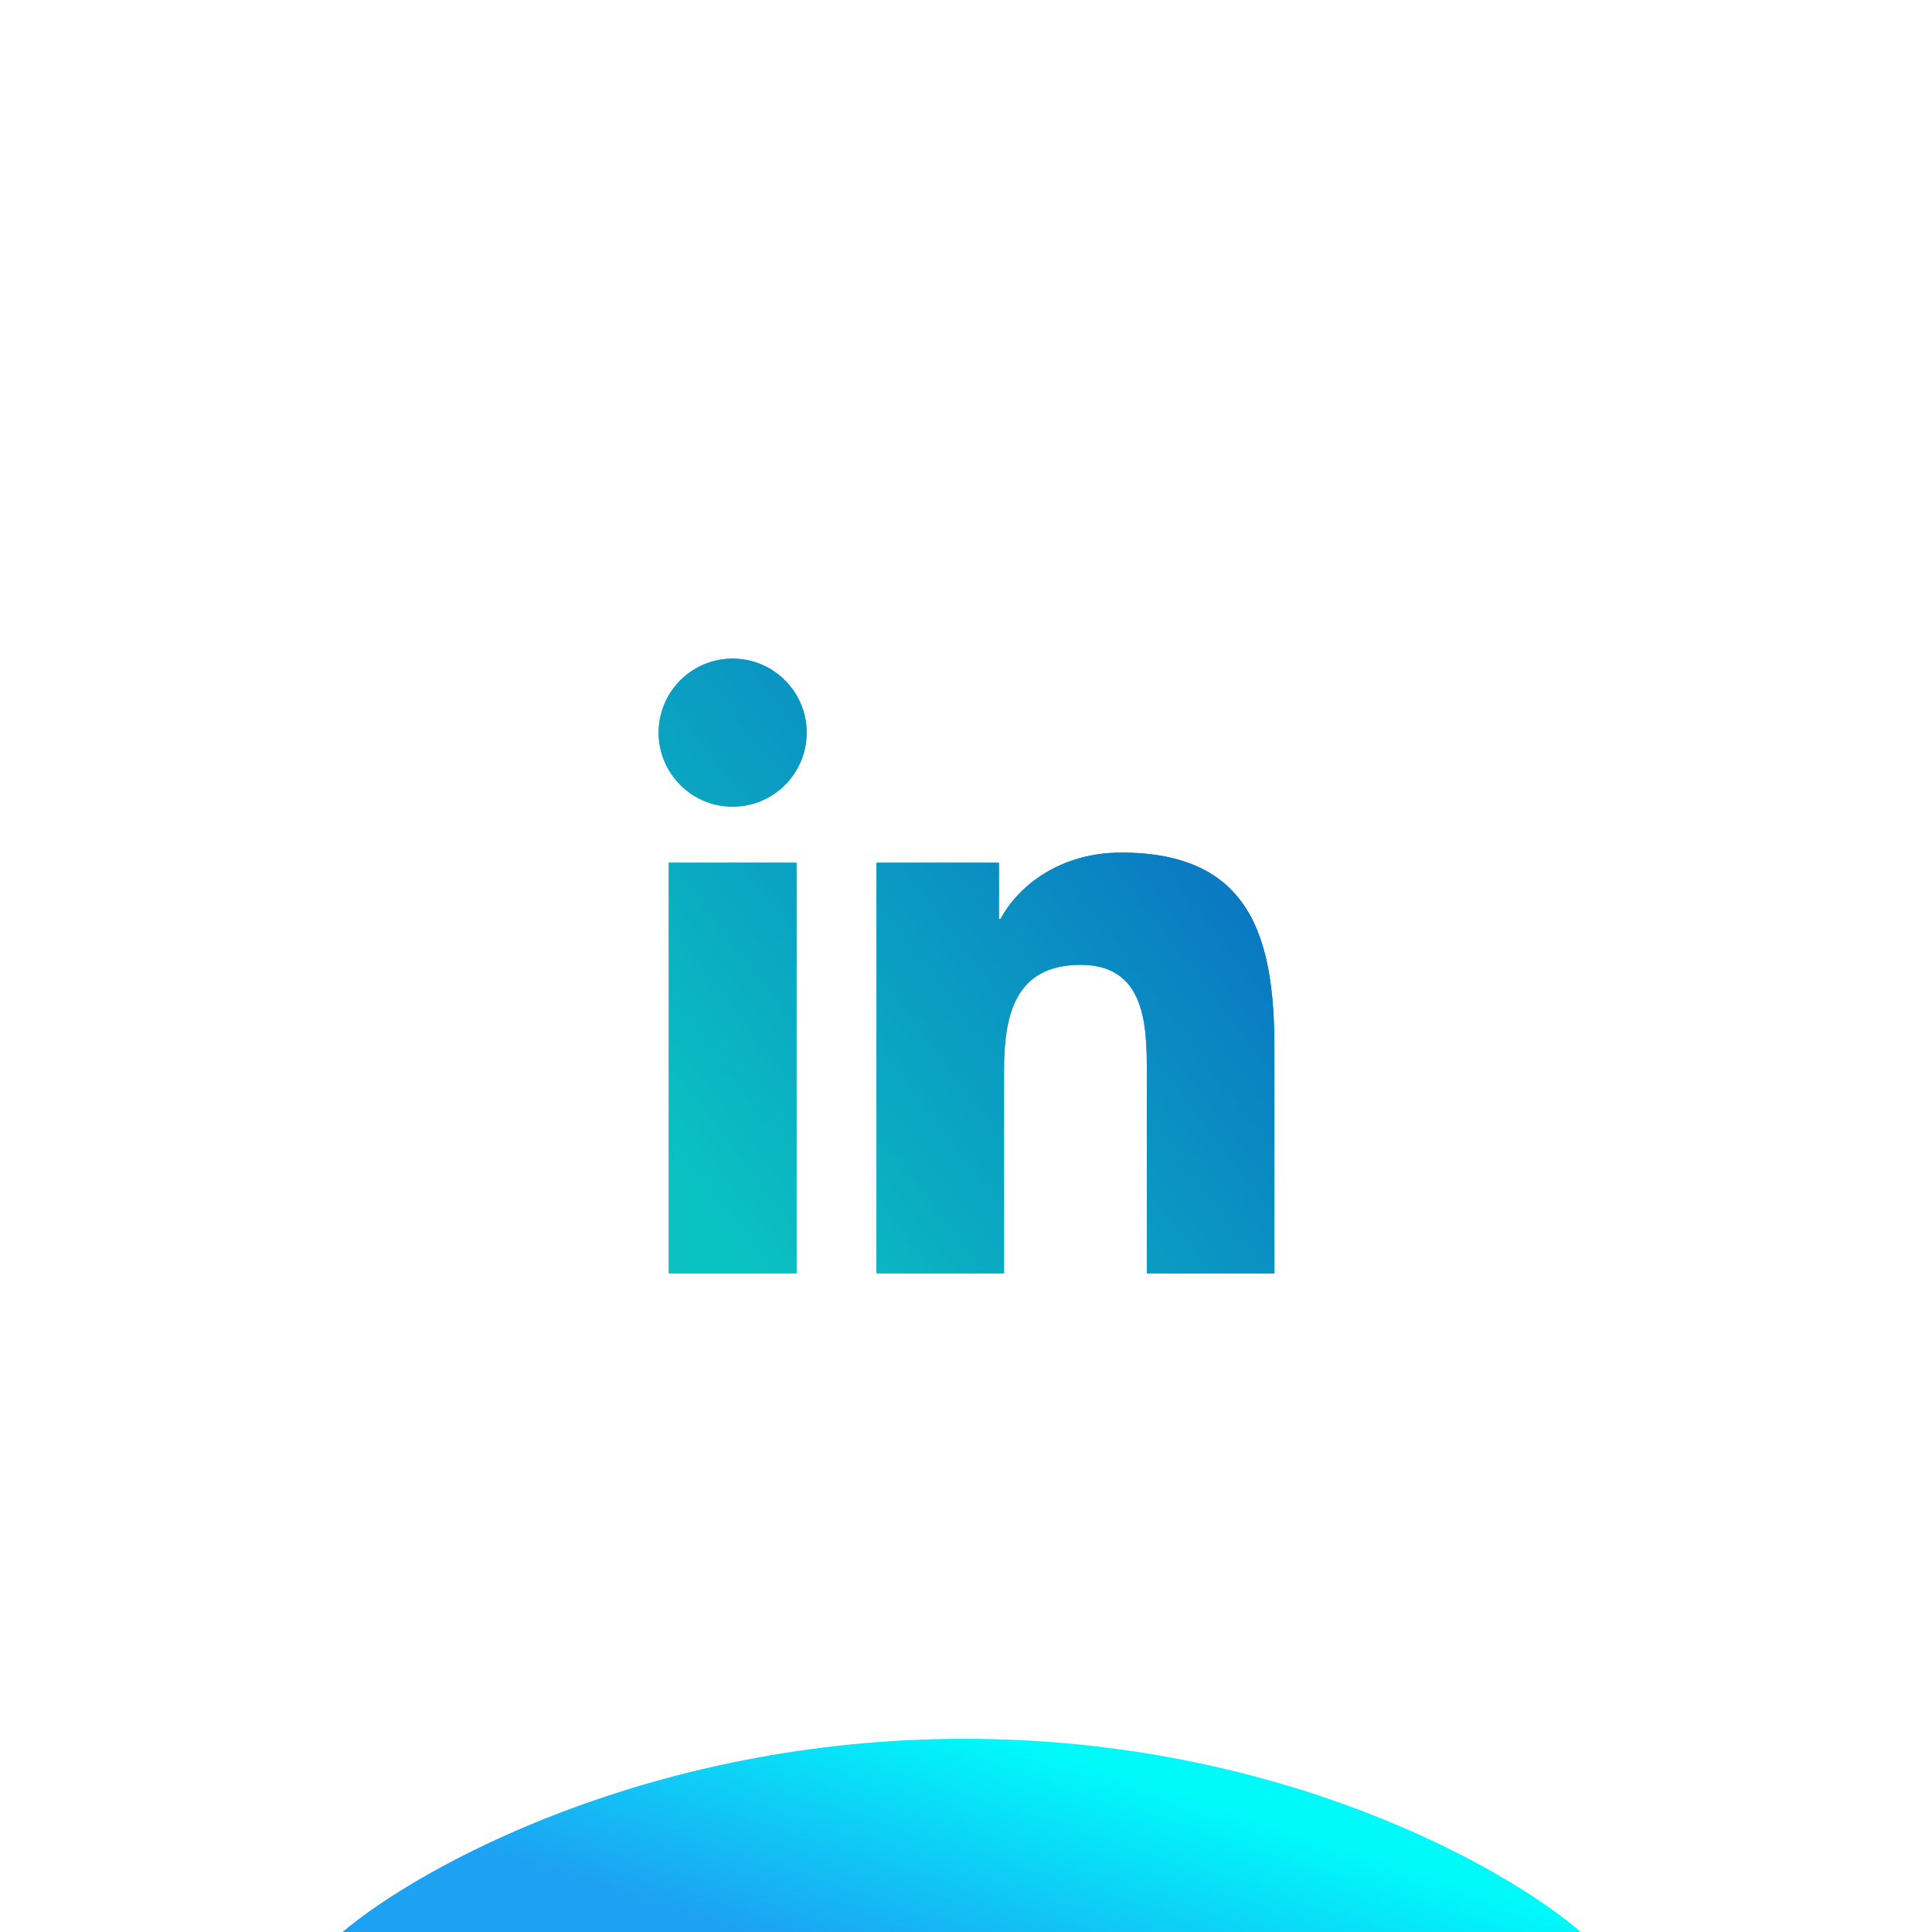 <svg width="220" height="220" viewBox="0 0 220 220" fill="none" xmlns="http://www.w3.org/2000/svg">
<g clip-path="url(#clip0_103_26)">
<g filter="url(#filter0_bii_103_26)">
<rect width="220" height="220" rx="50" fill="white" fill-opacity="0.01"/>
</g>
<g filter="url(#filter1_f_103_26)">
<path d="M180 220H39C47.664 212.667 73.958 198 109.825 198C145.692 198 171.553 212.667 180 220Z" fill="url(#paint0_linear_103_26)"/>
</g>
<g filter="url(#filter2_f_103_26)">
<path fill-rule="evenodd" clip-rule="evenodd" d="M91.855 83.427C91.855 88.082 88.082 91.855 83.427 91.855C78.773 91.855 75 88.082 75 83.427C75 78.773 78.773 75 83.427 75C88.082 75 91.855 78.773 91.855 83.427ZM99.812 144.996V98.241H113.748V104.635H113.944C115.881 100.964 120.619 97.085 127.687 97.085C142.408 97.085 145.119 106.765 145.119 119.36V145H130.595V122.26C130.595 116.841 130.502 109.865 123.042 109.865C115.477 109.865 114.329 115.774 114.329 121.875V144.996H99.812ZM90.695 98.241H76.156V144.996H90.695V98.241Z" fill="url(#paint1_linear_103_26)"/>
</g>
<path fill-rule="evenodd" clip-rule="evenodd" d="M91.855 83.427C91.855 88.082 88.082 91.855 83.427 91.855C78.773 91.855 75 88.082 75 83.427C75 78.773 78.773 75 83.427 75C88.082 75 91.855 78.773 91.855 83.427ZM99.812 144.996V98.241H113.748V104.635H113.944C115.881 100.964 120.619 97.085 127.687 97.085C142.408 97.085 145.119 106.765 145.119 119.36V145H130.595V122.26C130.595 116.841 130.502 109.865 123.042 109.865C115.477 109.865 114.329 115.774 114.329 121.875V144.996H99.812ZM90.695 98.241H76.156V144.996H90.695V98.241Z" fill="url(#paint2_linear_103_26)"/>
</g>
<defs>
<filter id="filter0_bii_103_26" x="-30" y="-30" width="280" height="280" filterUnits="userSpaceOnUse" color-interpolation-filters="sRGB">
<feFlood flood-opacity="0" result="BackgroundImageFix"/>
<feGaussianBlur in="BackgroundImageFix" stdDeviation="15"/>
<feComposite in2="SourceAlpha" operator="in" result="effect1_backgroundBlur_103_26"/>
<feBlend mode="normal" in="SourceGraphic" in2="effect1_backgroundBlur_103_26" result="shape"/>
<feColorMatrix in="SourceAlpha" type="matrix" values="0 0 0 0 0 0 0 0 0 0 0 0 0 0 0 0 0 0 127 0" result="hardAlpha"/>
<feOffset dx="10" dy="10"/>
<feGaussianBlur stdDeviation="2.5"/>
<feComposite in2="hardAlpha" operator="arithmetic" k2="-1" k3="1"/>
<feColorMatrix type="matrix" values="0 0 0 0 1 0 0 0 0 1 0 0 0 0 1 0 0 0 0.1 0"/>
<feBlend mode="normal" in2="shape" result="effect2_innerShadow_103_26"/>
<feColorMatrix in="SourceAlpha" type="matrix" values="0 0 0 0 0 0 0 0 0 0 0 0 0 0 0 0 0 0 127 0" result="hardAlpha"/>
<feOffset dy="-5"/>
<feGaussianBlur stdDeviation="12.5"/>
<feComposite in2="hardAlpha" operator="arithmetic" k2="-1" k3="1"/>
<feColorMatrix type="matrix" values="0 0 0 0 0 0 0 0 0 0.98 0 0 0 0 0.98 0 0 0 0.35 0"/>
<feBlend mode="normal" in2="effect2_innerShadow_103_26" result="effect3_innerShadow_103_26"/>
</filter>
<filter id="filter1_f_103_26" x="-11" y="148" width="241" height="122" filterUnits="userSpaceOnUse" color-interpolation-filters="sRGB">
<feFlood flood-opacity="0" result="BackgroundImageFix"/>
<feBlend mode="normal" in="SourceGraphic" in2="BackgroundImageFix" result="shape"/>
<feGaussianBlur stdDeviation="25" result="effect1_foregroundBlur_103_26"/>
</filter>
<filter id="filter2_f_103_26" x="25" y="25" width="170.119" height="170" filterUnits="userSpaceOnUse" color-interpolation-filters="sRGB">
<feFlood flood-opacity="0" result="BackgroundImageFix"/>
<feBlend mode="normal" in="SourceGraphic" in2="BackgroundImageFix" result="shape"/>
<feGaussianBlur stdDeviation="25" result="effect1_foregroundBlur_103_26"/>
</filter>
<linearGradient id="paint0_linear_103_26" x1="50" y1="209" x2="59.281" y2="179.984" gradientUnits="userSpaceOnUse">
<stop stop-color="#1DA1F2"/>
<stop offset="1" stop-color="#00FAFA"/>
</linearGradient>
<linearGradient id="paint1_linear_103_26" x1="139.989" y1="70.565" x2="69.49" y2="124.117" gradientUnits="userSpaceOnUse">
<stop stop-color="#0A66C2"/>
<stop offset="1" stop-color="#0AC2C2"/>
</linearGradient>
<linearGradient id="paint2_linear_103_26" x1="139.989" y1="70.565" x2="69.49" y2="124.117" gradientUnits="userSpaceOnUse">
<stop stop-color="#0A66C2"/>
<stop offset="1" stop-color="#0AC2C2"/>
</linearGradient>
<clipPath id="clip0_103_26">
<rect width="220" height="220" fill="white"/>
</clipPath>
</defs>
</svg>
